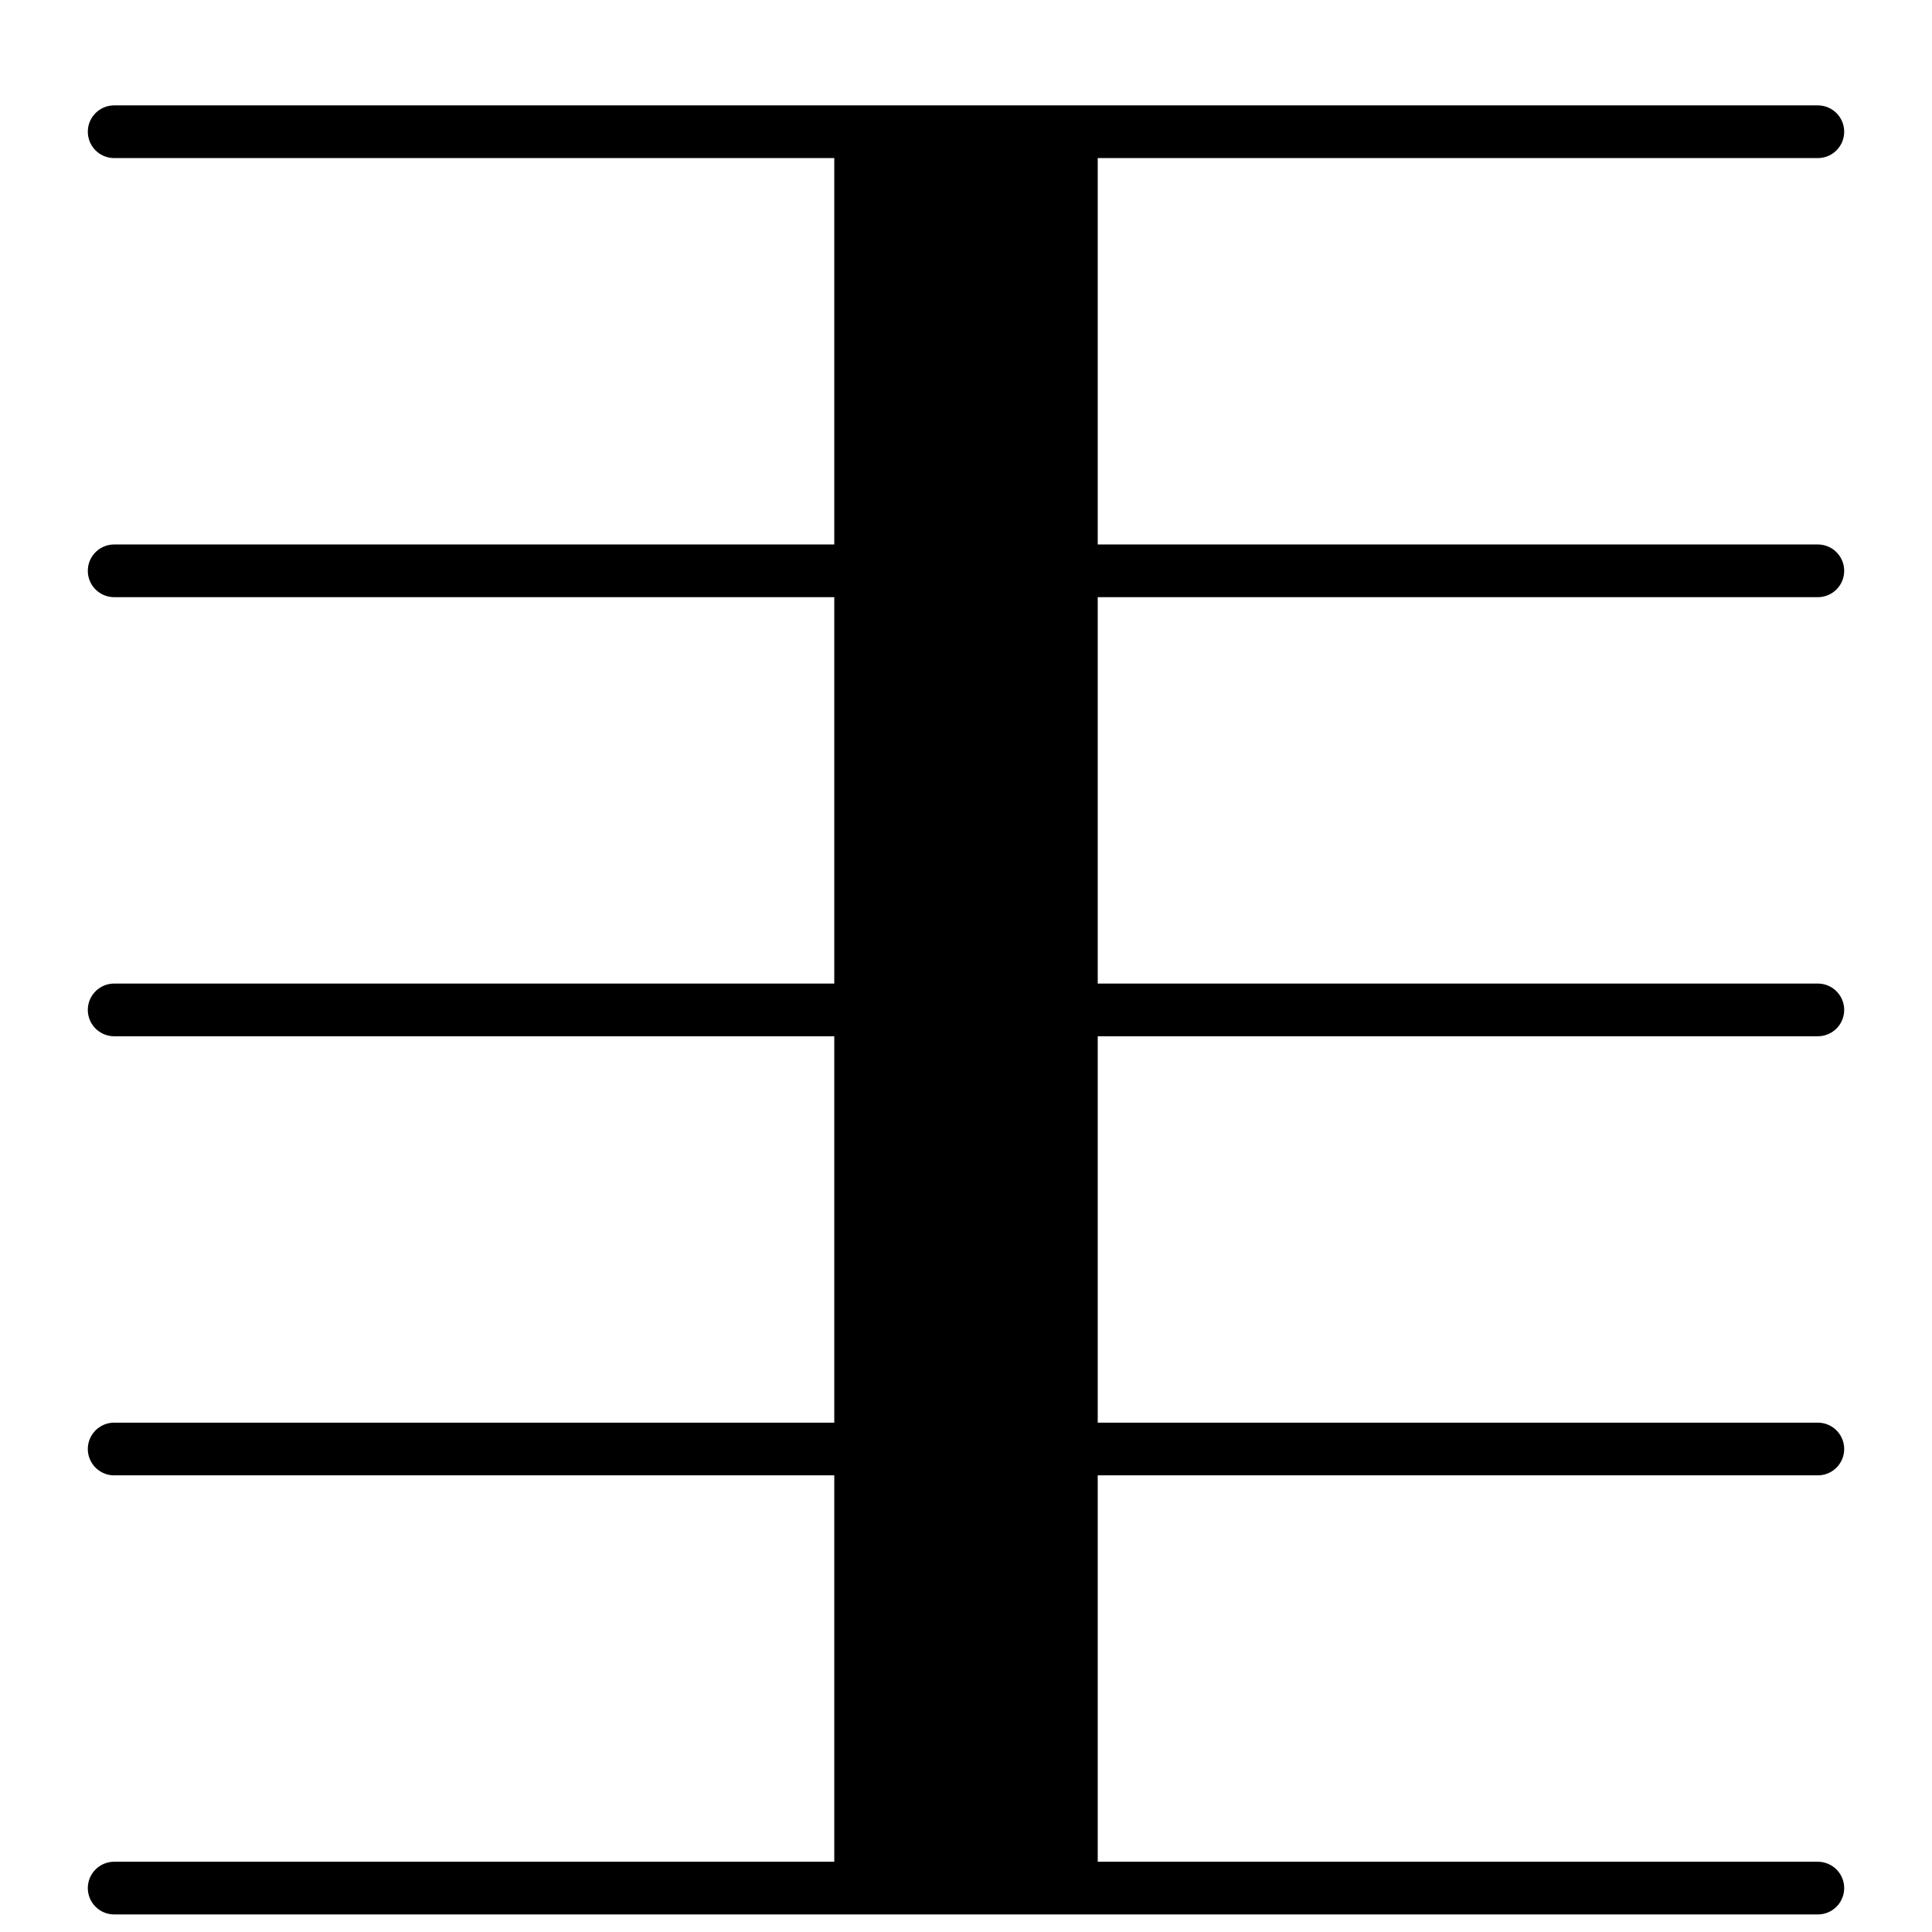 <svg xmlns="http://www.w3.org/2000/svg" xmlns:xlink="http://www.w3.org/1999/xlink" width="7.73mm" height="7.73mm" version="1.2" viewBox="0 0 4.4 4.4"><line x1=".06" x2="3.94" y1="0" y2="0" stroke="currentColor" stroke-linecap="round" stroke-linejoin="round" stroke-width=".12" transform="translate(0.2, 4.3)"/><line x1=".06" x2="3.94" y1="0" y2="0" stroke="currentColor" stroke-linecap="round" stroke-linejoin="round" stroke-width=".12" transform="translate(0.2, 3.3)"/><line x1=".06" x2="3.94" y1="0" y2="0" stroke="currentColor" stroke-linecap="round" stroke-linejoin="round" stroke-width=".12" transform="translate(0.2, 2.3)"/><line x1=".06" x2="3.94" y1="0" y2="0" stroke="currentColor" stroke-linecap="round" stroke-linejoin="round" stroke-width=".12" transform="translate(0.2, 1.3)"/><line x1=".06" x2="3.94" y1="0" y2="0" stroke="currentColor" stroke-linecap="round" stroke-linejoin="round" stroke-width=".12" transform="translate(0.2, 0.3)"/><rect width=".6" height="4" x="0" y="-2" fill="currentColor" ry="0" transform="translate(1.9, 2.3)"/></svg>